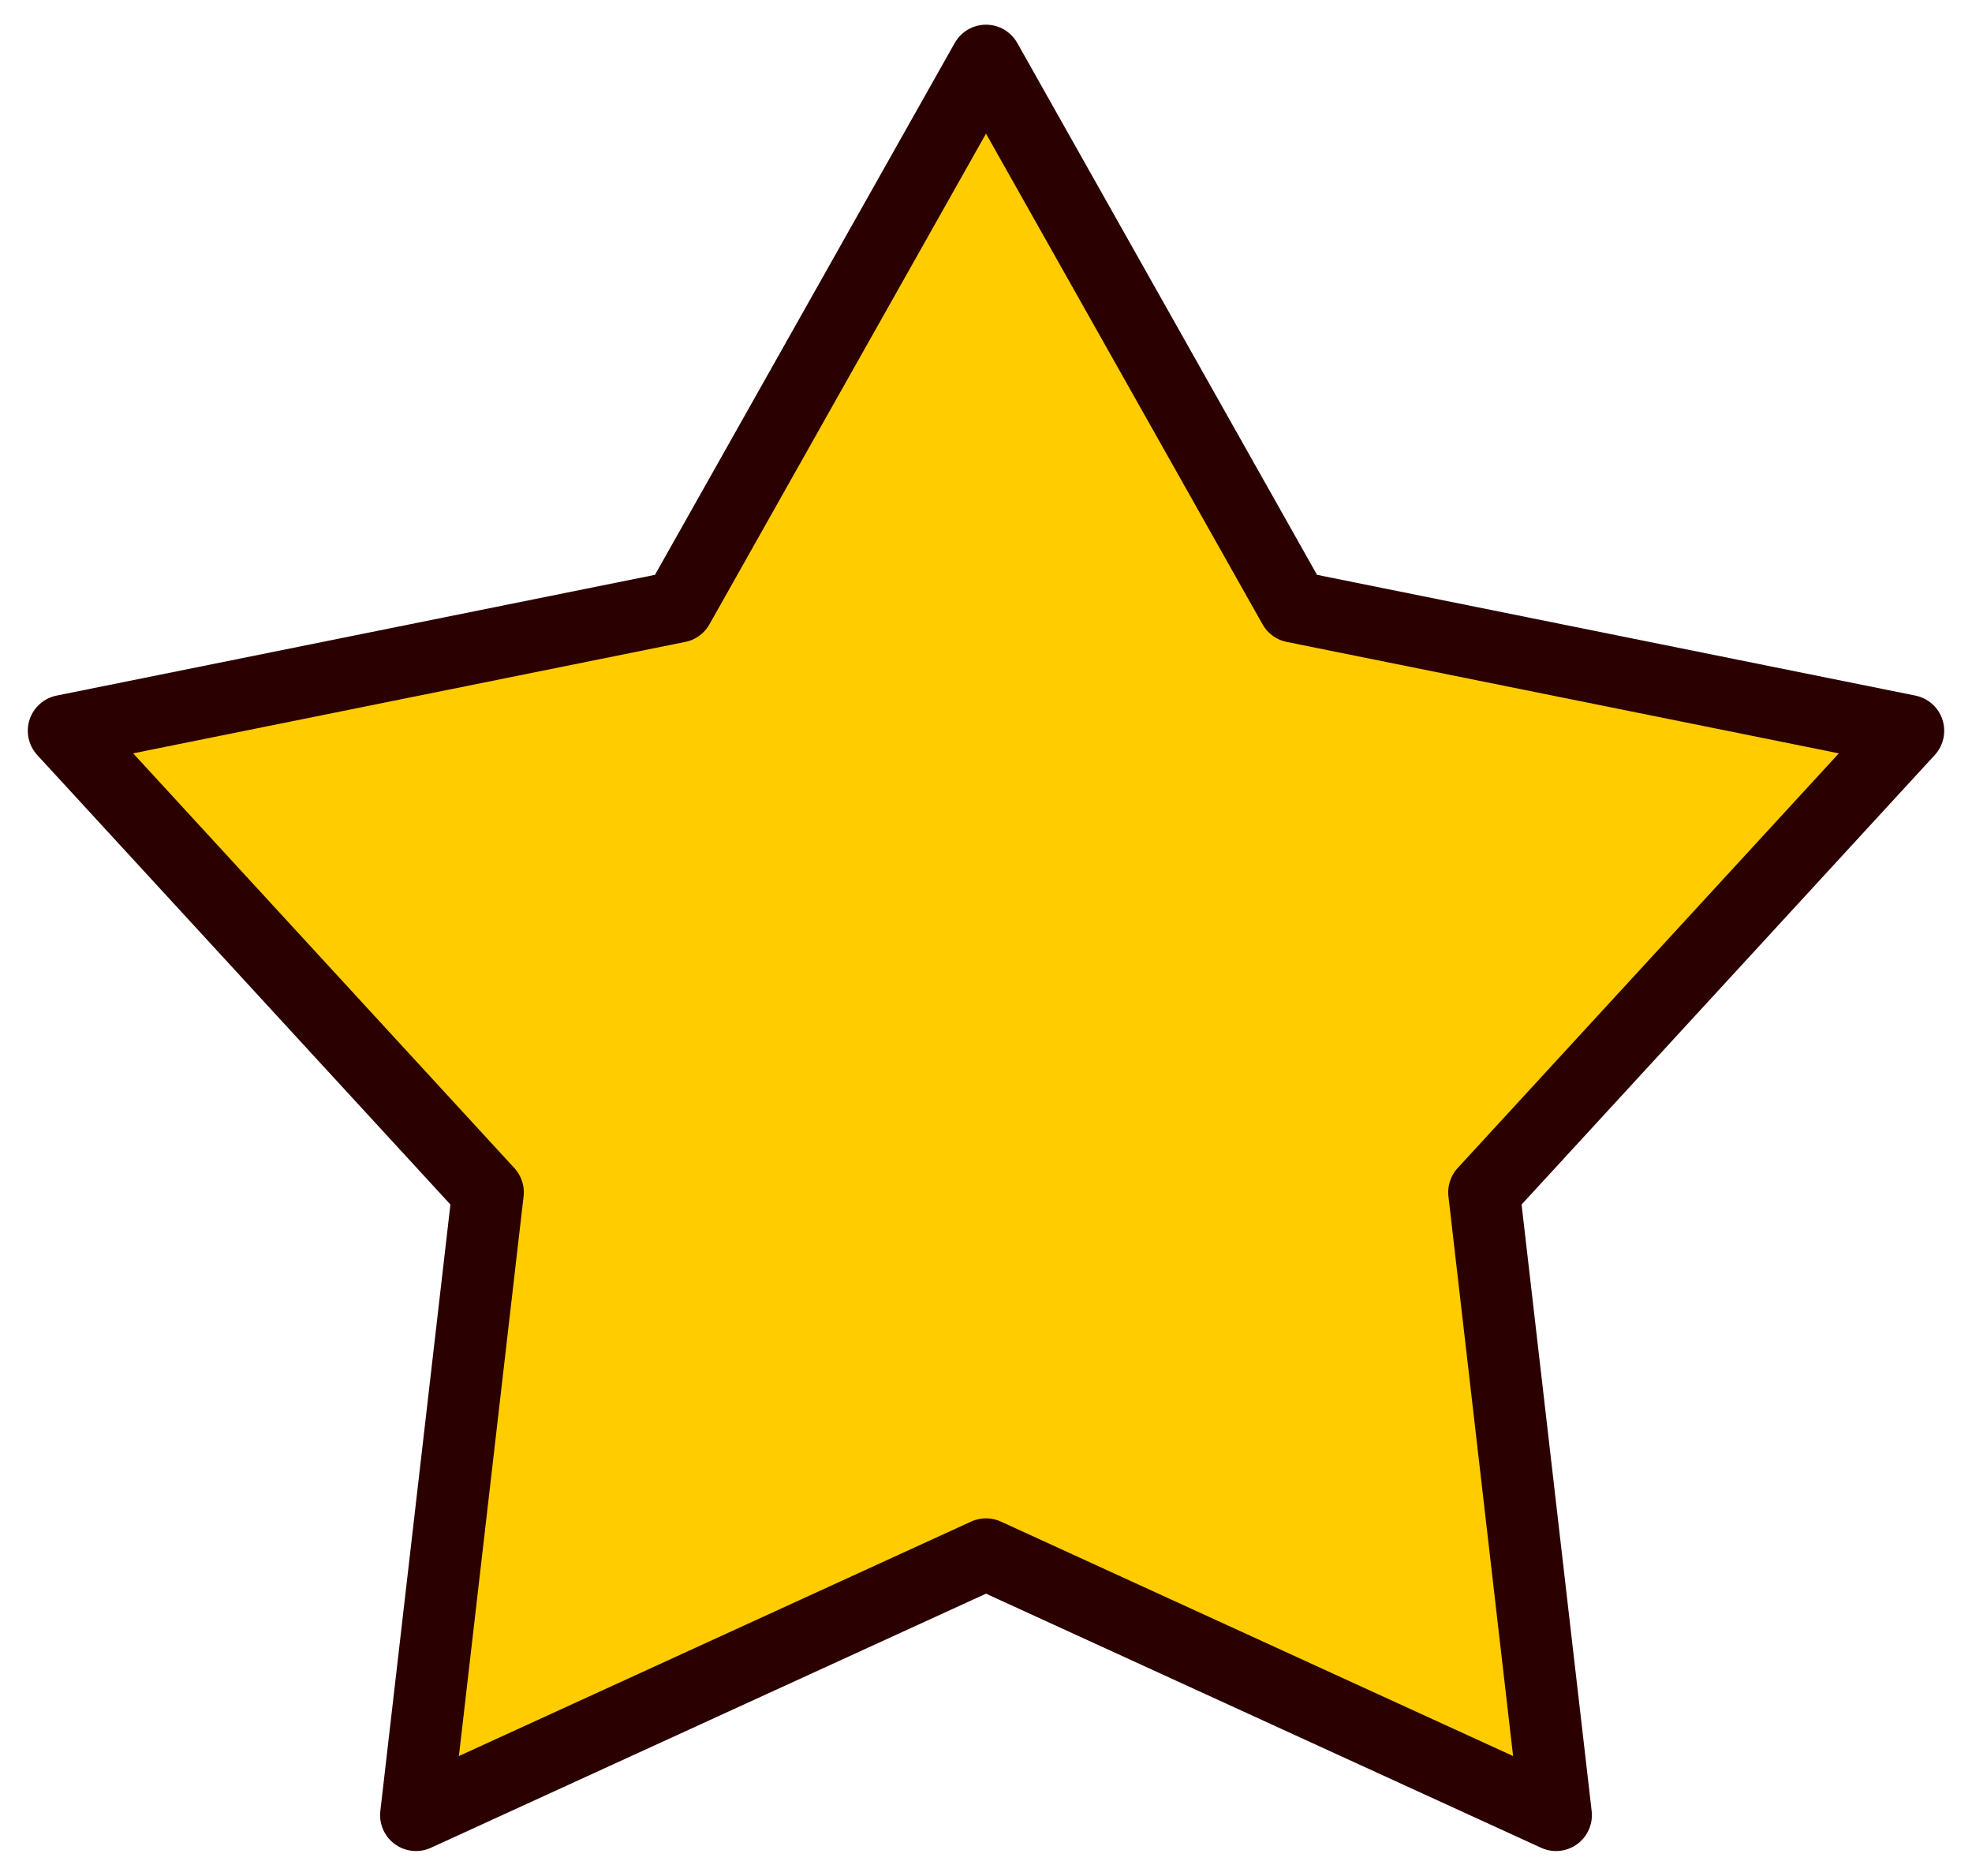 <?xml version="1.0" encoding="UTF-8" standalone="no"?>
<svg
   width="257.11"
   height="244.528"
   viewBox="0 0 257.11 244.528"
   version="1.1"
   xml:space="preserve"
   style="clip-rule:evenodd;fill-rule:evenodd;stroke-linejoin:round;stroke-miterlimit:2"
   id="svg17"
   sodipodi:docname="2023-SK-07_stern.svg"
   inkscape:version="1.1.1 (3bf5ae0d25, 2021-09-20)"
   xmlns:inkscape="http://www.inkscape.org/namespaces/inkscape"
   xmlns:sodipodi="http://sodipodi.sourceforge.net/DTD/sodipodi-0.dtd"
   xmlns="http://www.w3.org/2000/svg"
   xmlns:svg="http://www.w3.org/2000/svg"><defs
   id="defs21" /><sodipodi:namedview
   id="namedview19"
   pagecolor="#ffffff"
   bordercolor="#666666"
   borderopacity="1.0"
   inkscape:pageshadow="2"
   inkscape:pageopacity="0.0"
   inkscape:pagecheckerboard="0"
   showgrid="false"
   inkscape:zoom="0.2433665"
   inkscape:cx="-499.24702"
   inkscape:cy="1016.9847"
   inkscape:window-width="2048"
   inkscape:window-height="1017"
   inkscape:window-x="-8"
   inkscape:window-y="-8"
   inkscape:window-maximized="1"
   inkscape:current-layer="g15" />
    <g
   transform="translate(-536.457,178.16)"
   id="g15">
        
        
        
        
    <path
   d="m 665.012,-170.265 40.135,71.204 80.119,16.167 -55.316,60.172 9.383,81.193 -74.321,-34.016 -74.321,34.016 9.383,-81.193 -55.316,-60.172 80.119,-16.167 z"
   style="font-variation-settings:normal;opacity:1;vector-effect:none;fill:#ffcc00;fill-opacity:1;stroke:#2b0000;stroke-width:9.354;stroke-linecap:round;stroke-linejoin:round;stroke-miterlimit:2;stroke-dasharray:none;stroke-dashoffset:0;stroke-opacity:1;-inkscape-stroke:none;stop-color:#000000;stop-opacity:1"
   id="path12-6" /></g>
</svg>
